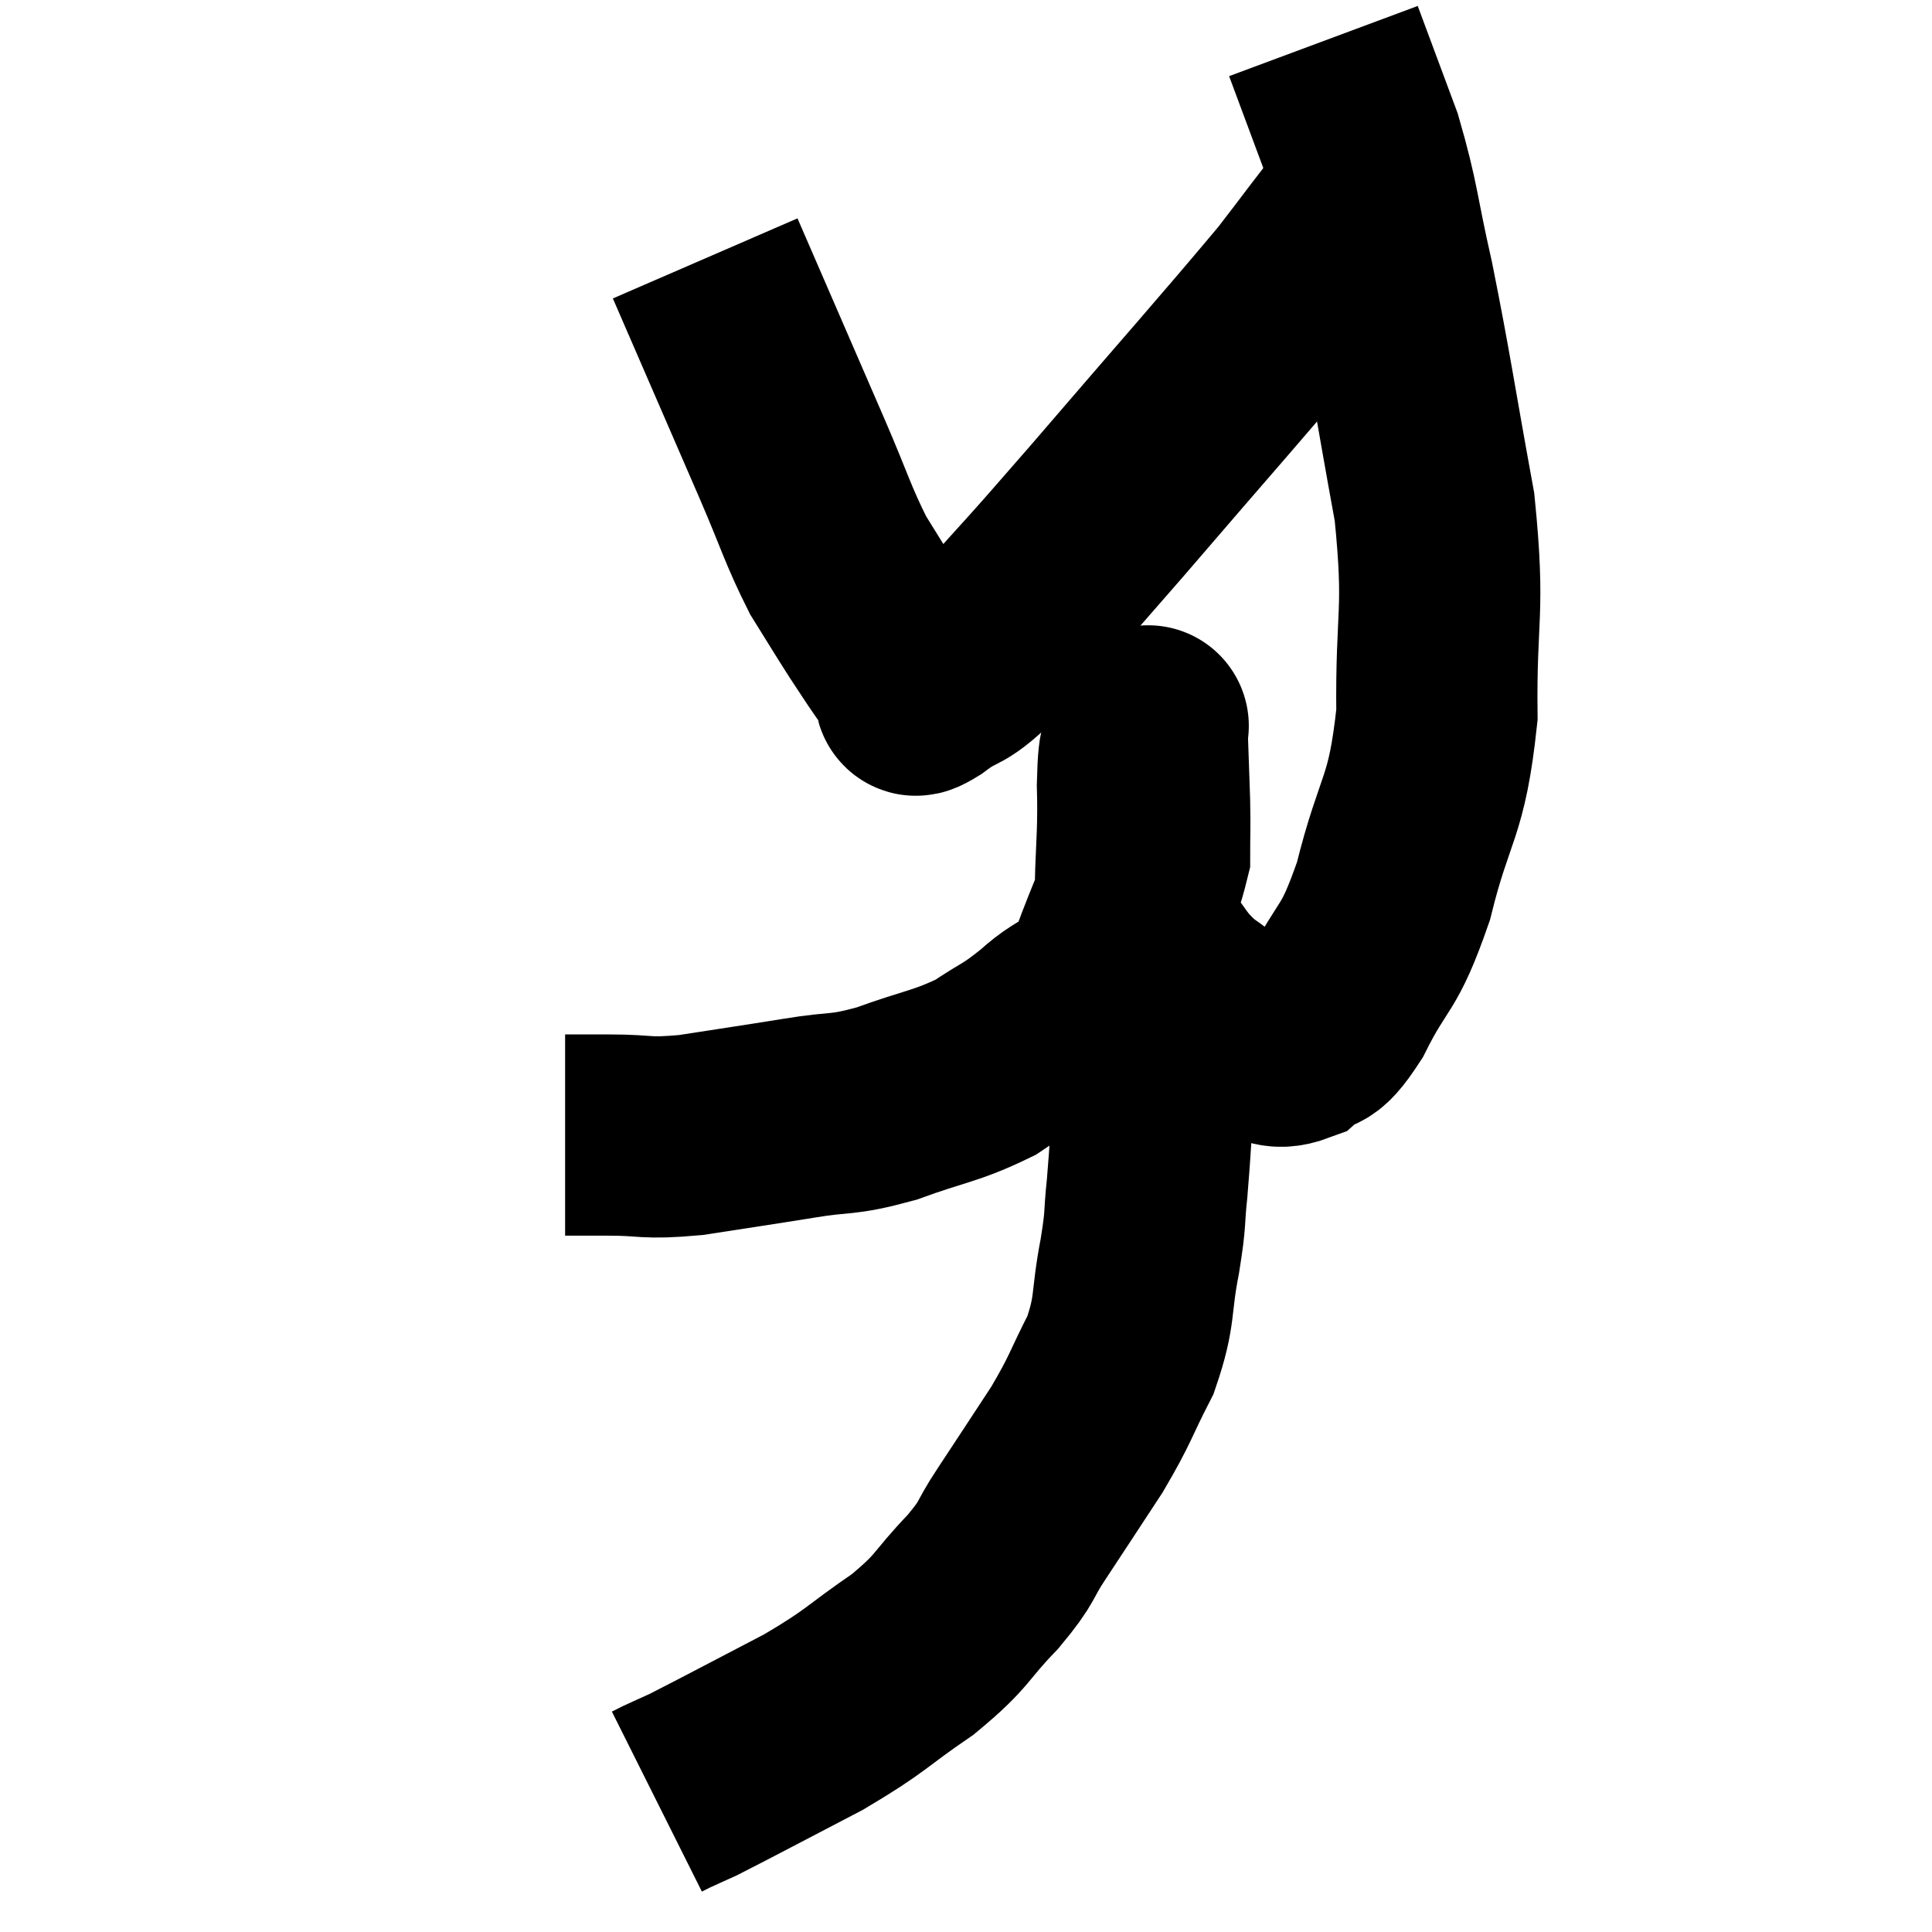 <svg width="48" height="48" viewBox="0 0 48 48" xmlns="http://www.w3.org/2000/svg"><path d="M 14.04 28.2 C 14.58 28.2, 14.34 28.2, 15.12 28.2 C 16.14 28.2, 15.975 28.305, 17.16 28.2 C 18.51 27.99, 18.645 27.975, 19.86 27.78 C 20.94 27.6, 20.865 27.735, 22.02 27.42 C 23.25 26.97, 23.49 27, 24.48 26.52 C 25.23 26.01, 25.215 26.115, 25.98 25.5 C 26.76 24.78, 26.895 25.125, 27.54 24.06 C 28.05 22.65, 28.305 22.275, 28.56 21.24 C 28.56 20.58, 28.575 20.685, 28.56 19.92 C 28.53 19.05, 28.515 18.615, 28.5 18.18 C 28.5 18.18, 28.56 17.85, 28.5 18.18 C 28.38 18.84, 28.29 18.21, 28.26 19.5 C 28.32 21.42, 28.05 22.02, 28.38 23.34 C 28.98 24.06, 28.905 24.165, 29.58 24.78 C 30.33 25.29, 30.435 25.515, 31.08 25.8 C 31.62 25.86, 31.635 26.115, 32.16 25.92 C 32.67 25.47, 32.565 25.965, 33.18 25.02 C 33.9 23.58, 33.99 23.955, 34.62 22.14 C 35.16 19.95, 35.445 20.145, 35.7 17.76 C 35.67 15.18, 35.91 15.285, 35.64 12.6 C 35.13 9.81, 35.07 9.27, 34.62 7.02 C 34.23 5.31, 34.275 5.1, 33.84 3.6 C 33.36 2.31, 33.12 1.665, 32.88 1.02 C 32.88 1.02, 32.88 1.02, 32.88 1.02 L 32.88 1.02" fill="none" stroke="black" stroke-width="5"></path><path d="M 17.52 6.42 C 18.6 8.91, 18.855 9.495, 19.68 11.4 C 20.25 12.72, 20.31 13.02, 20.82 14.04 C 21.27 14.76, 21.345 14.895, 21.72 15.48 C 22.02 15.93, 22.05 15.99, 22.32 16.38 C 22.56 16.71, 22.635 16.845, 22.8 17.04 C 22.89 17.1, 22.515 17.445, 22.98 17.16 C 23.82 16.53, 23.535 17.01, 24.66 15.9 C 26.07 14.31, 25.59 14.895, 27.48 12.72 C 29.85 9.96, 30.675 9.045, 32.22 7.2 C 32.94 6.27, 33.21 5.88, 33.66 5.34 C 33.84 5.19, 33.93 5.115, 34.02 5.04 C 34.02 5.04, 34.02 5.04, 34.02 5.04 L 34.02 5.04" fill="none" stroke="black" stroke-width="5"></path><path d="M 29.04 24.06 C 28.86 25.47, 28.815 25.515, 28.68 26.88 C 28.59 28.2, 28.59 28.44, 28.5 29.52 C 28.41 30.36, 28.485 30.165, 28.32 31.2 C 28.08 32.43, 28.23 32.52, 27.84 33.66 C 27.3 34.71, 27.375 34.71, 26.76 35.76 C 26.07 36.81, 25.965 36.975, 25.38 37.86 C 24.9 38.58, 25.095 38.49, 24.42 39.3 C 23.55 40.2, 23.73 40.23, 22.68 41.1 C 21.45 41.94, 21.585 41.97, 20.22 42.78 C 18.72 43.56, 18.135 43.875, 17.22 44.34 C 16.89 44.49, 16.785 44.535, 16.56 44.64 L 16.32 44.76" fill="none" stroke="black" stroke-width="5"></path></svg>